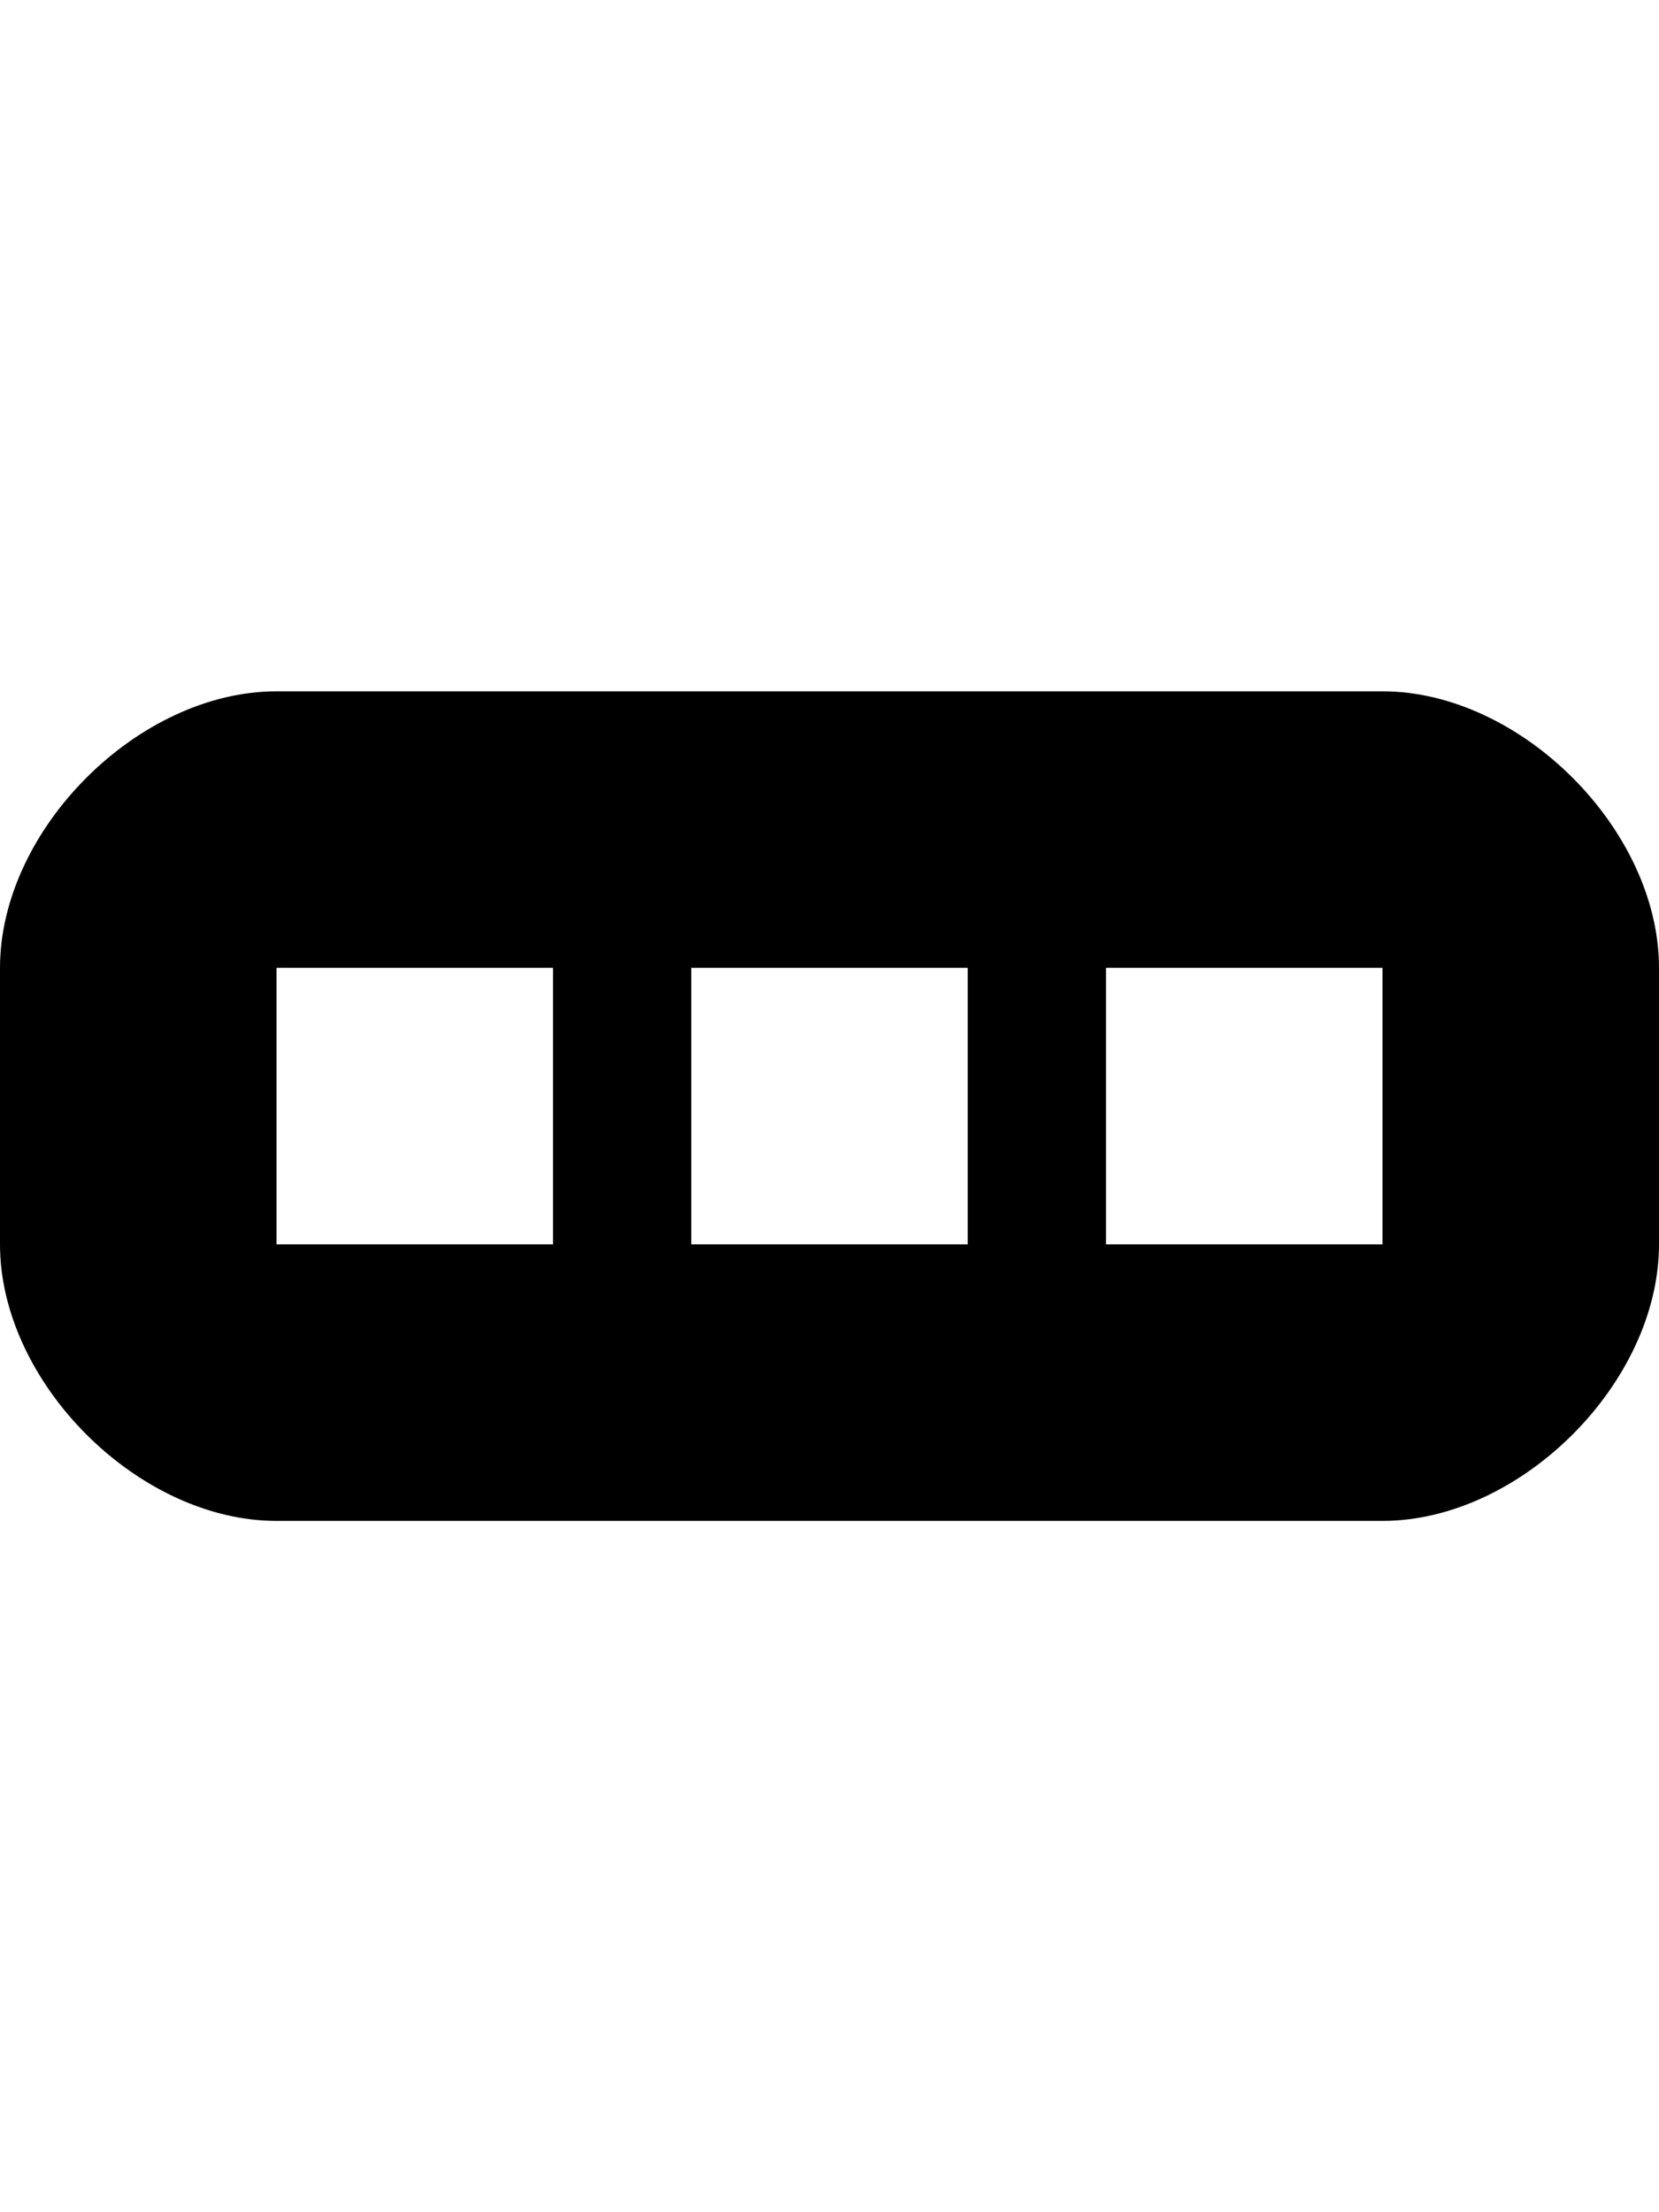 <svg height="1024" width="768" xmlns="http://www.w3.org/2000/svg">
  <path d="M640 320c-64 0-448 0-512 0s-128 64-128 128 0 64 0 128 64 128 128 128 448 0 512 0 128-64 128-128 0-64 0-128-64-128-128-128z m-384 256h-128v-128h128v128z m192 0h-128v-128h128v128z m192 0h-128v-128h128v128z" />
</svg>
